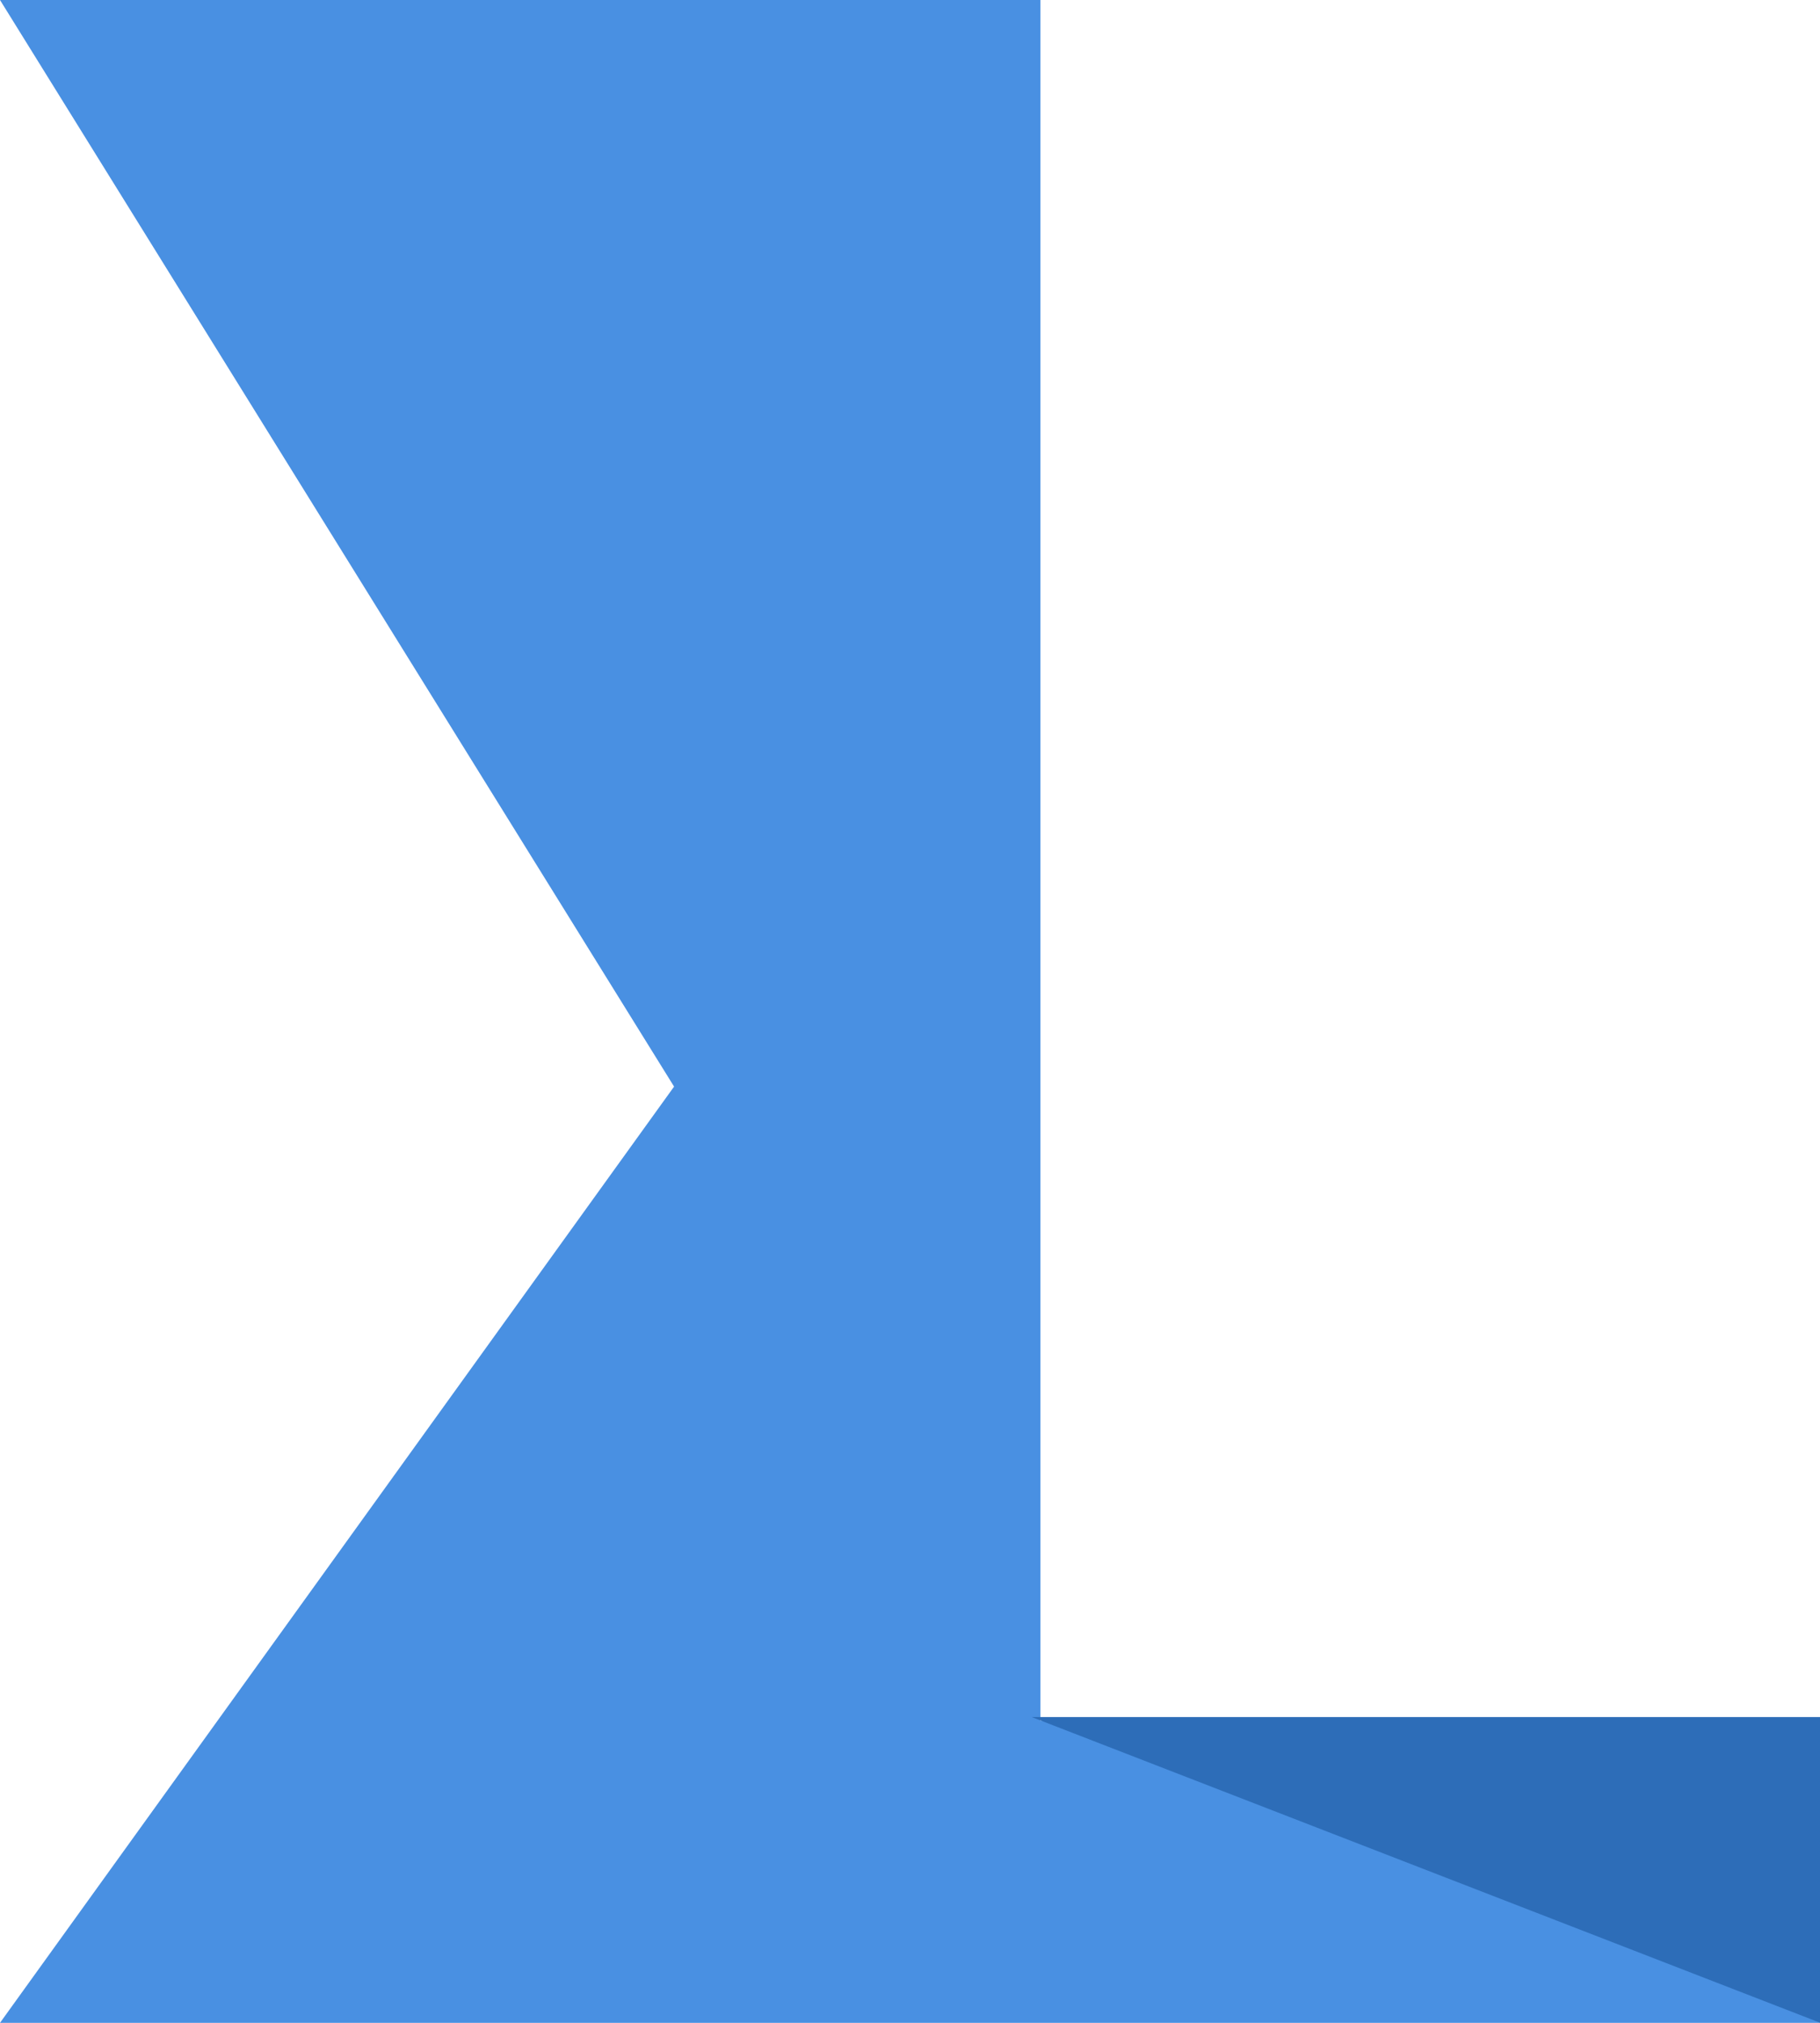 <svg xmlns="http://www.w3.org/2000/svg" xmlns:xlink="http://www.w3.org/1999/xlink" width="27" height="30" version="1.1" viewBox="0 0 27 30"><title>Artboard 5</title><desc>Created with Sketch.</desc><g id="Page-1" fill="none" fill-rule="evenodd" stroke="none" stroke-width="1"><g id="Group-14-Copy-4" transform="translate(14, 15) scale(-1, 1) translate(-14, -15)"><polygon id="Rectangle-23-Copy" fill="#4990E2" points="12.565 25.521 12.565 0 28 0 18 16.115 28 30 1 30 1 25.521"/><polygon id="Path-12" fill="#2D6DB8" points=".995 30 12.694 25.465 .995 25.465"/></g></g></svg>